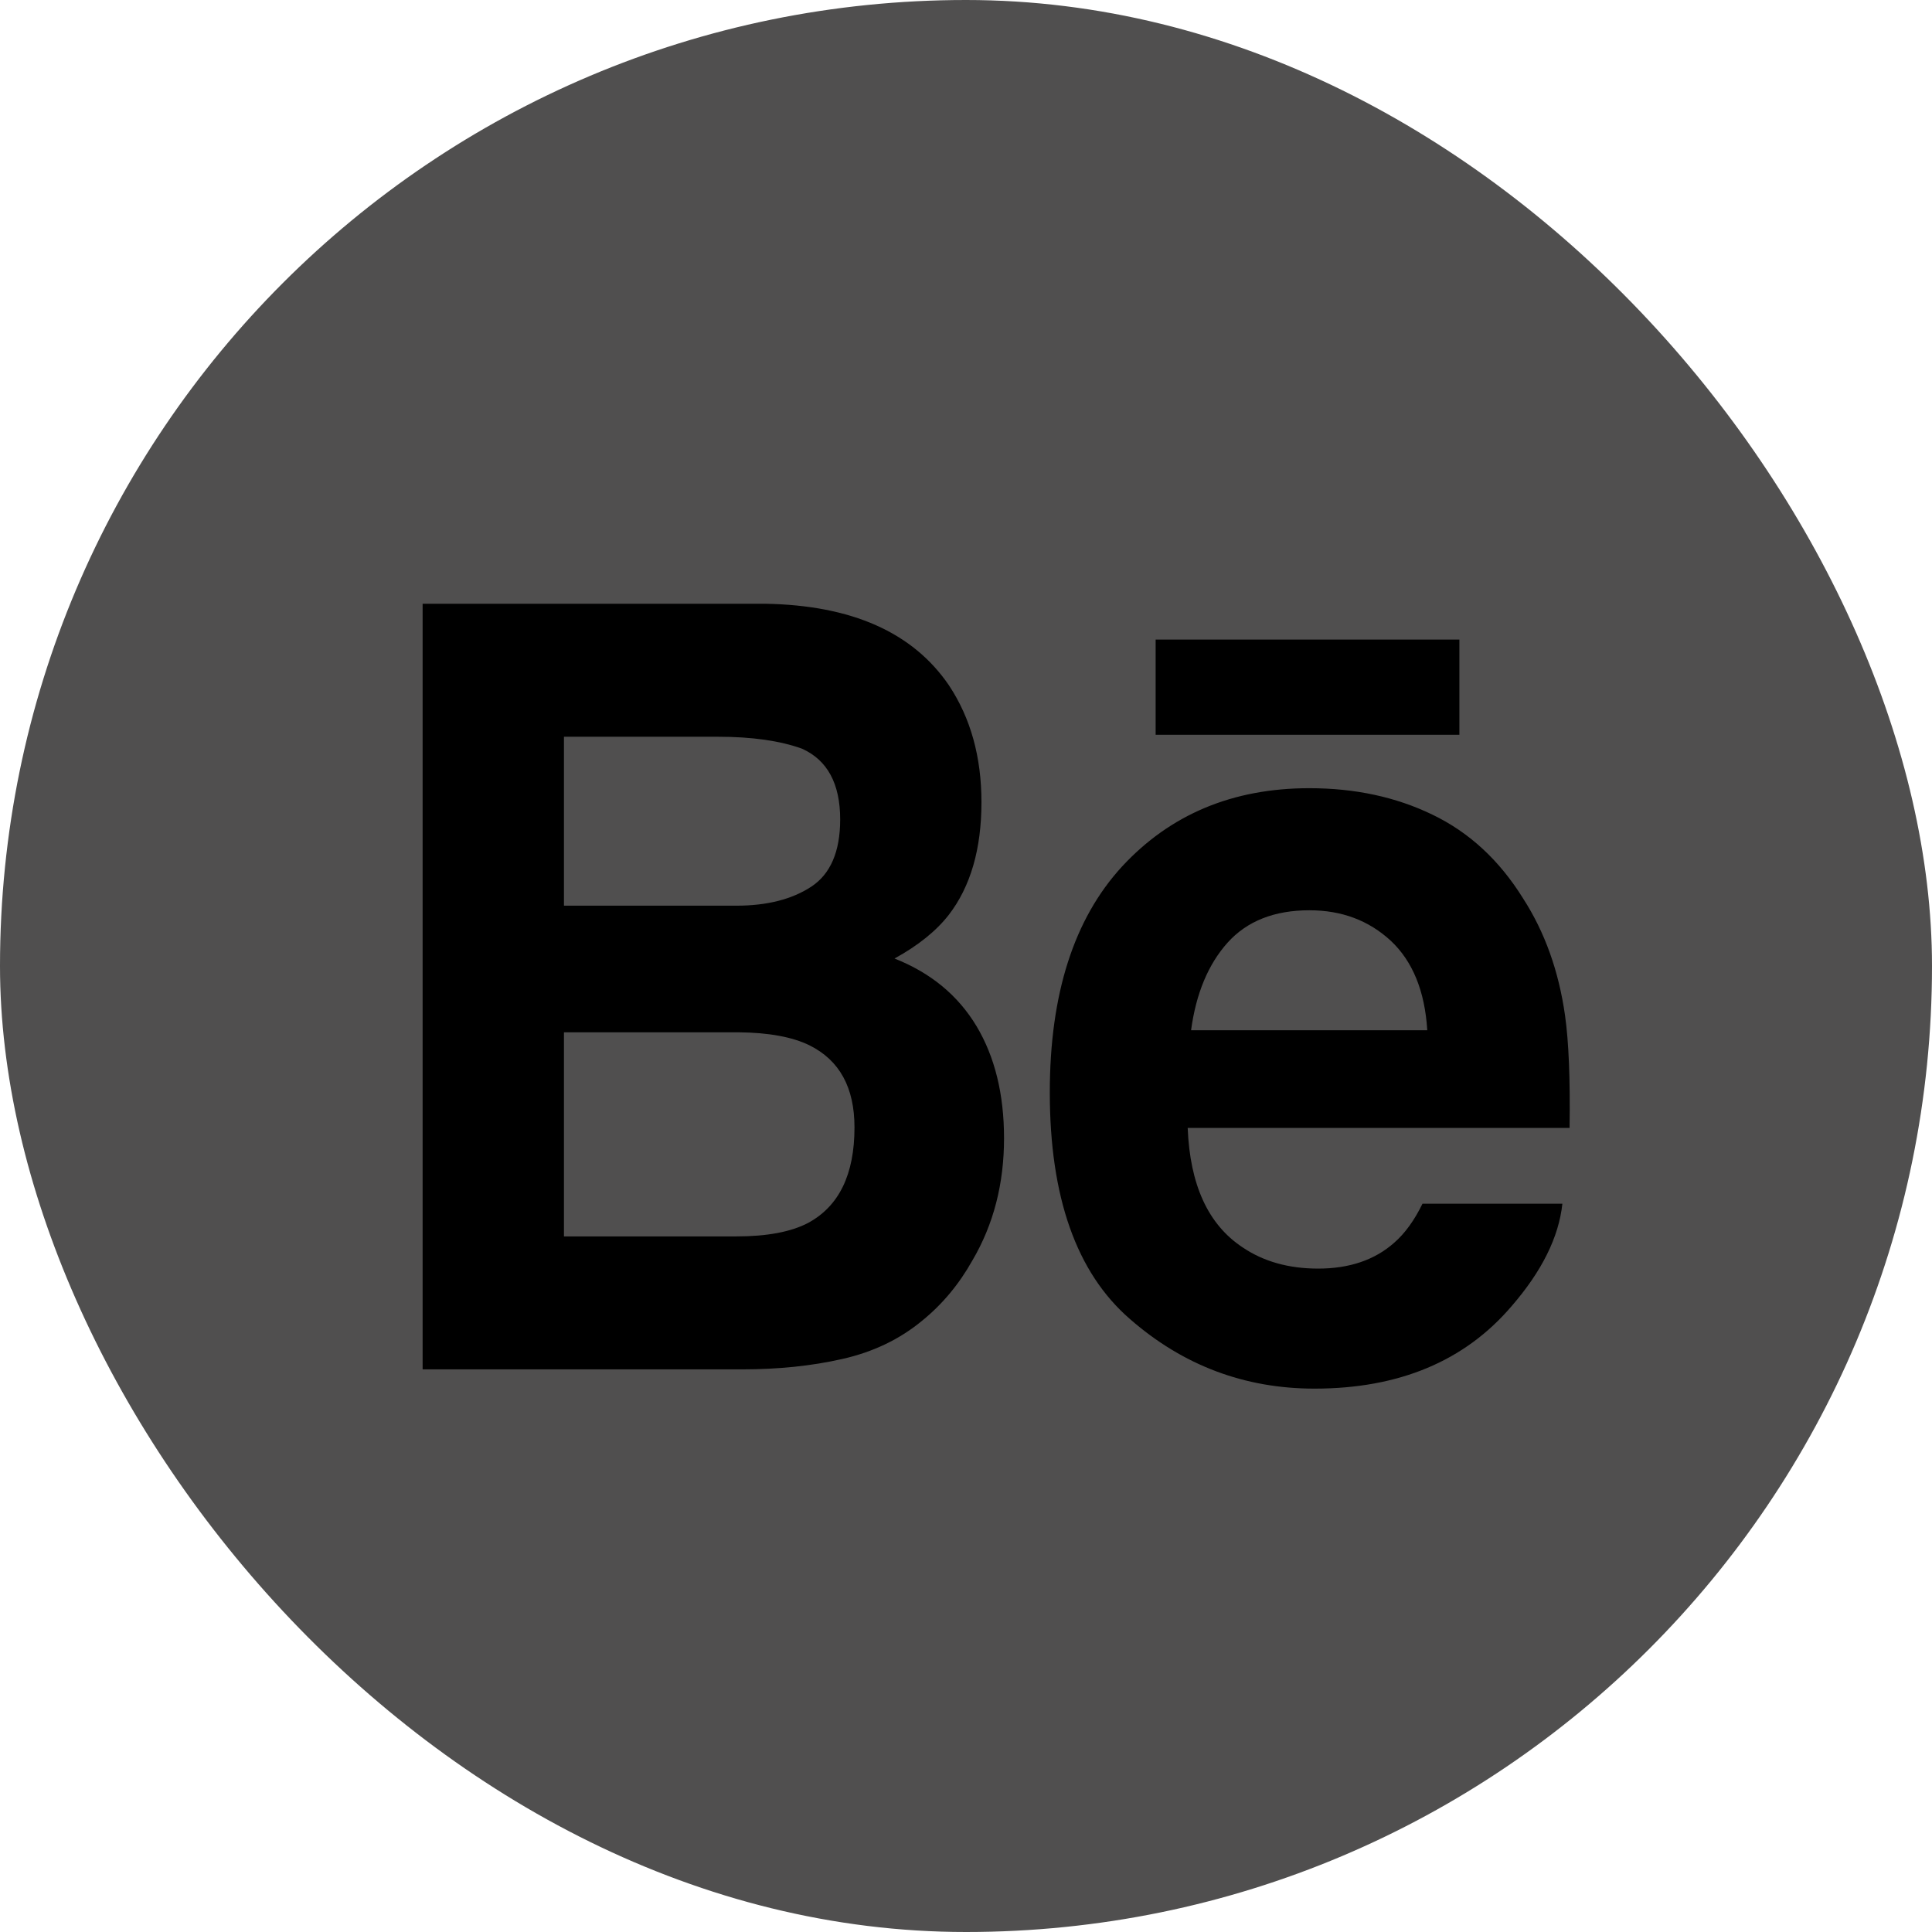 <?xml version="1.0" encoding="UTF-8"?>
<svg width="32px" height="32px" viewBox="0 0 32 32" version="1.1" xmlns="http://www.w3.org/2000/svg" xmlns:xlink="http://www.w3.org/1999/xlink">
    <!-- Generator: Sketch 52.4 (67378) - http://www.bohemiancoding.com/sketch -->
    <title>behance</title>
    <desc>Created with Sketch.</desc>
    <g id="07-Cookies" stroke="none" stroke-width="1" fill="none" fill-rule="evenodd">
        <g id="Cookies-0003" transform="translate(-140, -3647)">
            <g id="Group" transform="translate(0, 3129)">
                <g id="behance" transform="translate(140, 518)">
                    <rect id="Rectangle-Copy-2" fill="#504F4F" fill-rule="nonzero" x="0" y="0" width="32" height="32" rx="16"></rect>
                    <path d="M15.718,11.352 C16.076,11.892 16.256,12.536 16.256,13.287 C16.256,14.061 16.076,14.684 15.714,15.154 C15.509,15.417 15.211,15.659 14.816,15.876 C15.416,16.113 15.867,16.486 16.174,16.996 C16.478,17.505 16.63,18.125 16.63,18.854 C16.63,19.605 16.457,20.28 16.107,20.875 C15.886,21.27 15.608,21.603 15.276,21.873 C14.902,22.183 14.461,22.394 13.951,22.509 C13.44,22.625 12.888,22.681 12.291,22.681 L7,22.681 L7,10 L12.674,10 C14.107,10.024 15.12,10.474 15.718,11.352 L15.718,11.352 Z M9.341,12.203 L9.341,15.001 L12.196,15.001 C12.705,15.001 13.12,14.895 13.439,14.685 C13.755,14.476 13.916,14.105 13.916,13.573 C13.916,12.981 13.705,12.591 13.285,12.401 C12.922,12.27 12.459,12.203 11.897,12.203 L9.341,12.203 L9.341,12.203 Z M9.341,17.098 L9.341,20.479 L12.192,20.479 C12.701,20.479 13.098,20.405 13.382,20.257 C13.897,19.98 14.153,19.453 14.153,18.674 C14.153,18.013 13.906,17.561 13.406,17.313 C13.126,17.176 12.735,17.103 12.232,17.098 L9.341,17.098 L9.341,17.098 Z M23.729,13.495 C24.337,13.788 24.836,14.25 25.228,14.882 C25.587,15.439 25.818,16.085 25.922,16.82 C25.983,17.251 26.009,17.872 25.997,18.682 L19.672,18.682 C19.709,19.623 20.009,20.282 20.581,20.66 C20.928,20.895 21.345,21.012 21.833,21.012 C22.348,21.012 22.77,20.87 23.093,20.583 C23.271,20.428 23.426,20.213 23.561,19.937 L25.878,19.937 C25.818,20.494 25.536,21.058 25.037,21.634 C24.26,22.545 23.17,23 21.772,23 C20.616,23 19.594,22.616 18.714,21.846 C17.828,21.078 17.388,19.826 17.388,18.094 C17.388,16.468 17.786,15.223 18.582,14.355 C19.381,13.49 20.415,13.055 21.687,13.055 C22.443,13.055 23.124,13.201 23.729,13.495 L23.729,13.495 Z M20.333,15.613 C20.013,15.97 19.81,16.454 19.728,17.064 L23.64,17.064 C23.6,16.413 23.396,15.92 23.037,15.583 C22.672,15.246 22.224,15.077 21.688,15.077 C21.107,15.077 20.654,15.256 20.333,15.613 L20.333,15.613 Z M19.141,12.17 L24.172,12.17 L24.172,10.593 L19.141,10.593 L19.141,12.17 Z" id="Shape" fill="#000000"></path>
                </g>
            </g>
        </g>
    </g>
</svg>
